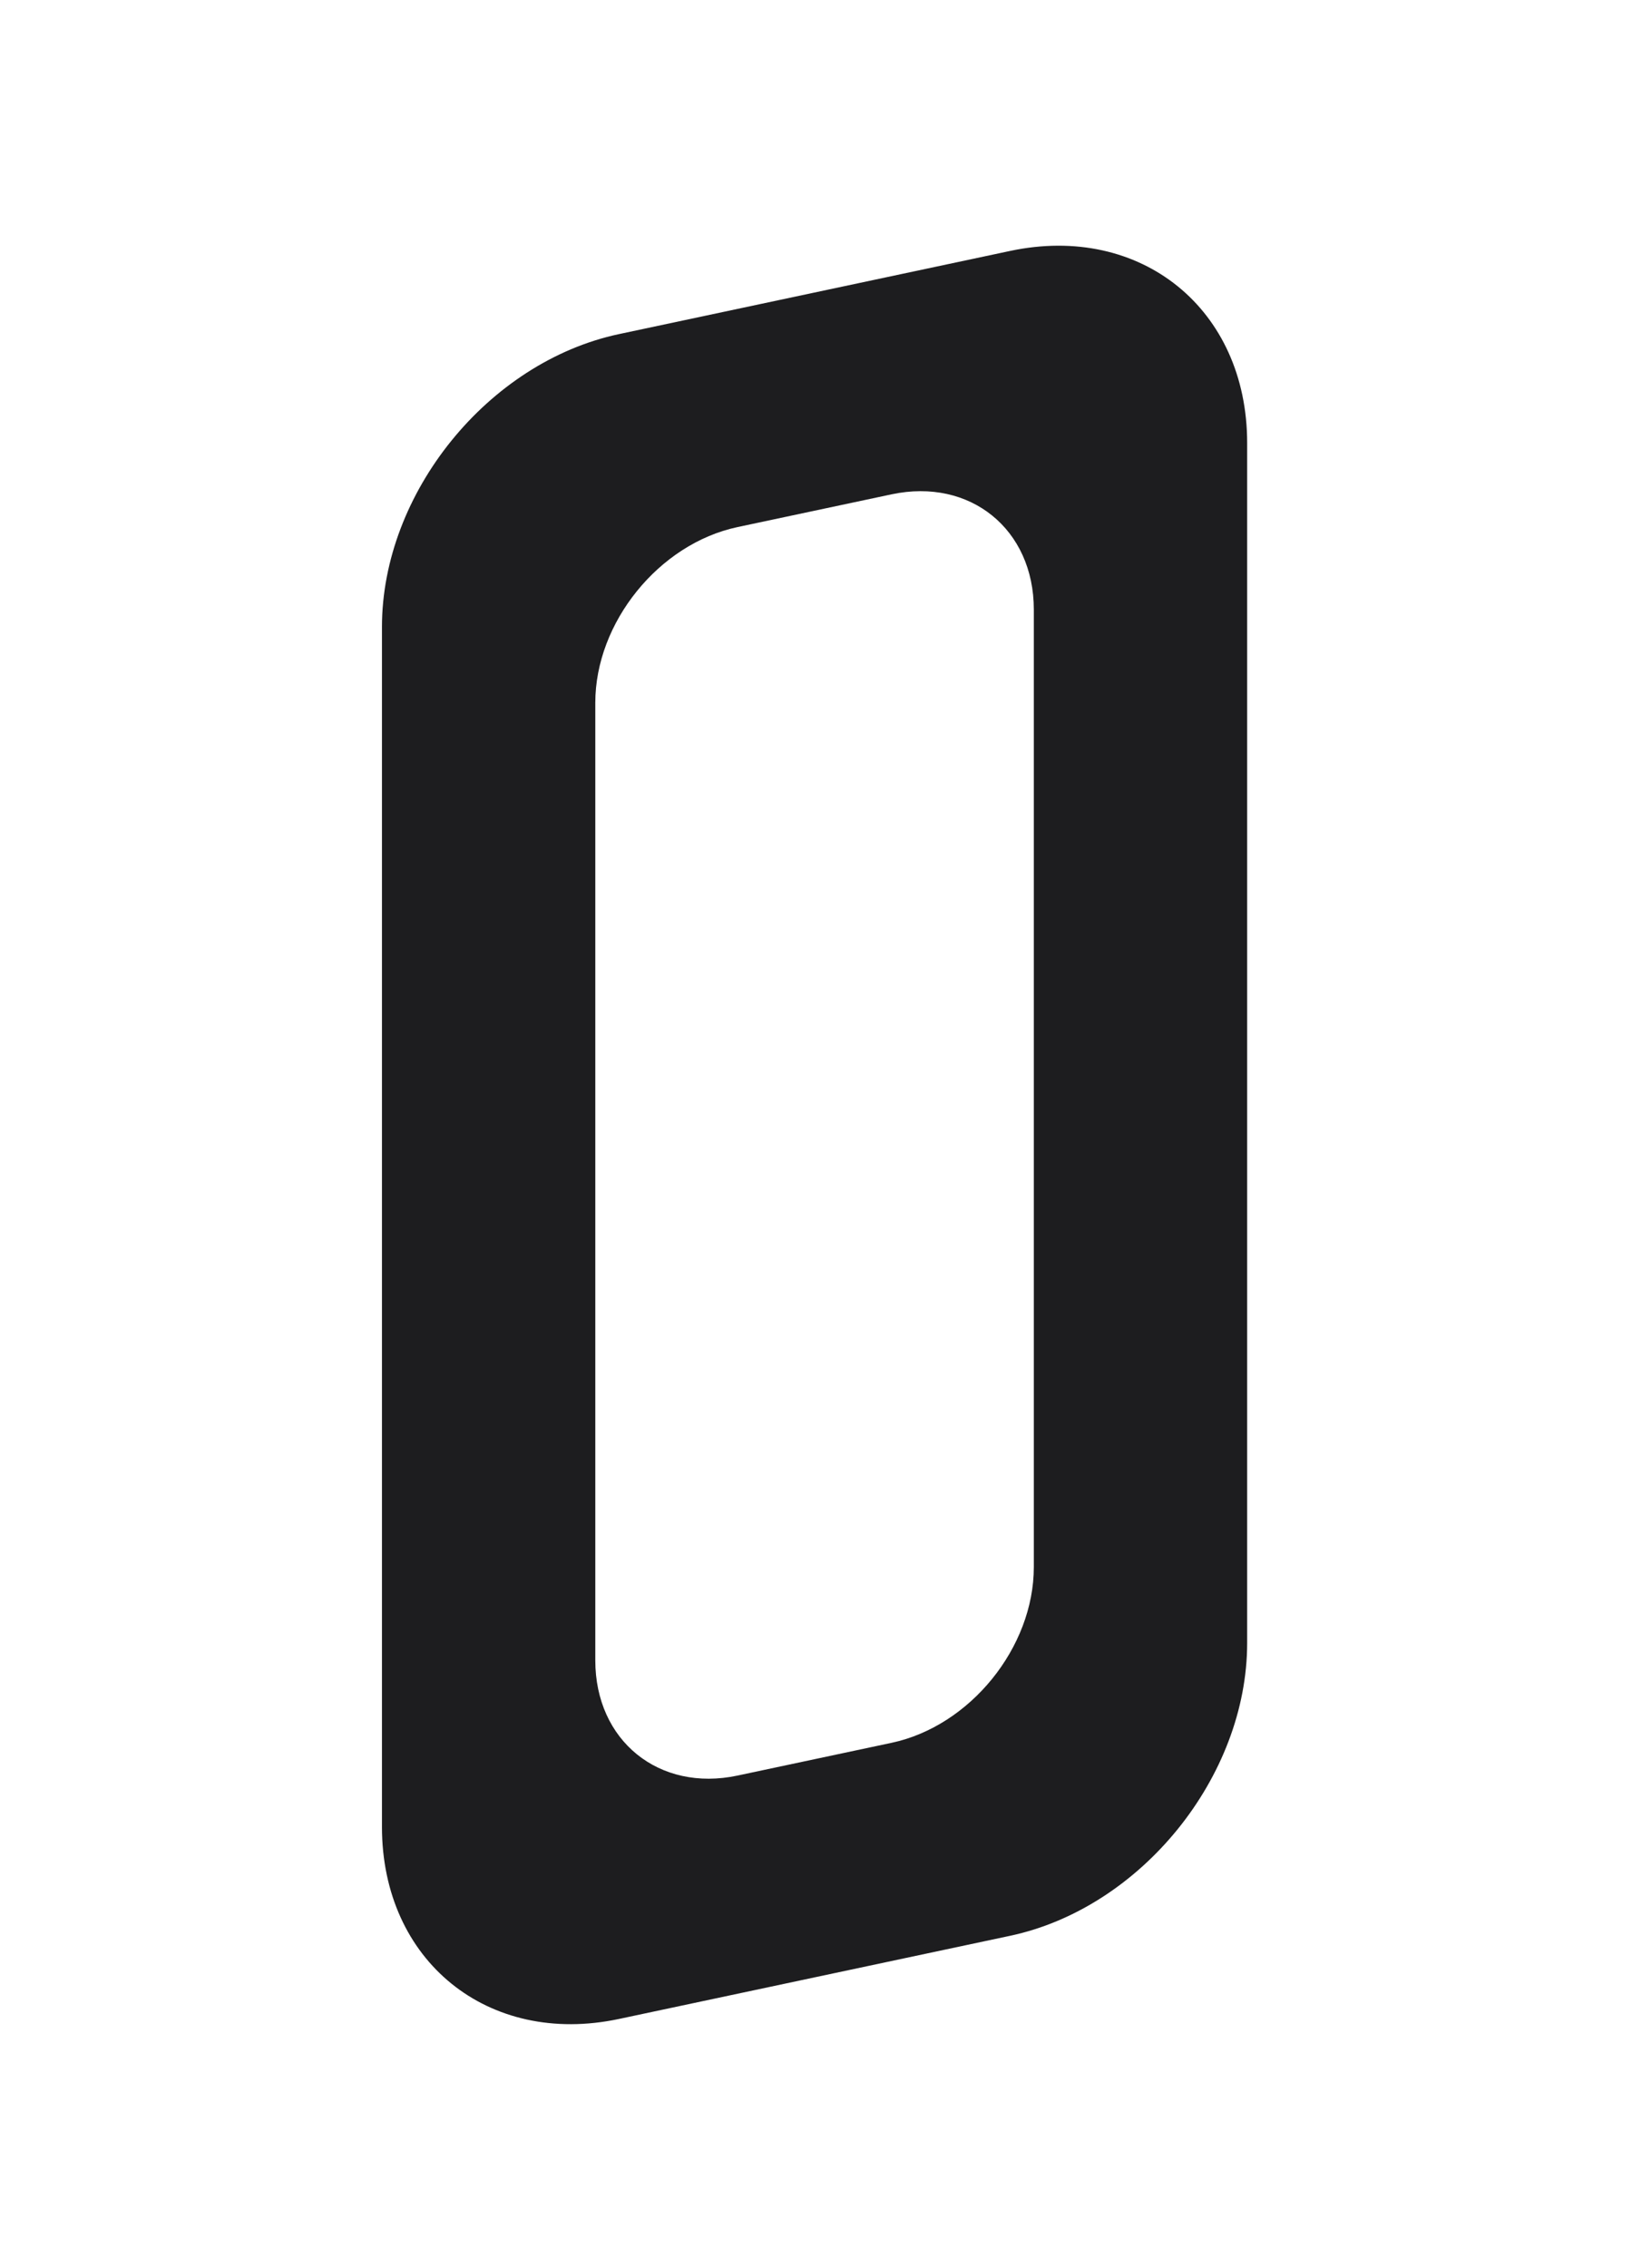 <svg width="470" height="653" viewBox="0 0 470 653" fill="none" xmlns="http://www.w3.org/2000/svg">
<path d="M290.903 72.241C328.605 64.227 359.169 88.977 359.169 127.522V472.985C359.169 511.529 328.605 549.272 290.903 557.286L178.266 581.228C140.564 589.241 110 564.491 110 525.947V180.484C110 141.94 140.564 104.197 178.266 96.183L290.903 72.241ZM297.73 175.475C297.73 152.349 279.392 137.499 256.771 142.308L212.398 151.74C189.777 156.548 171.439 179.193 171.439 202.32V477.993C171.439 501.119 189.777 515.969 212.398 511.161L256.771 501.729C279.392 496.921 297.73 474.275 297.73 451.148V175.475Z" fill="#1D1D1F"/>
</svg>
